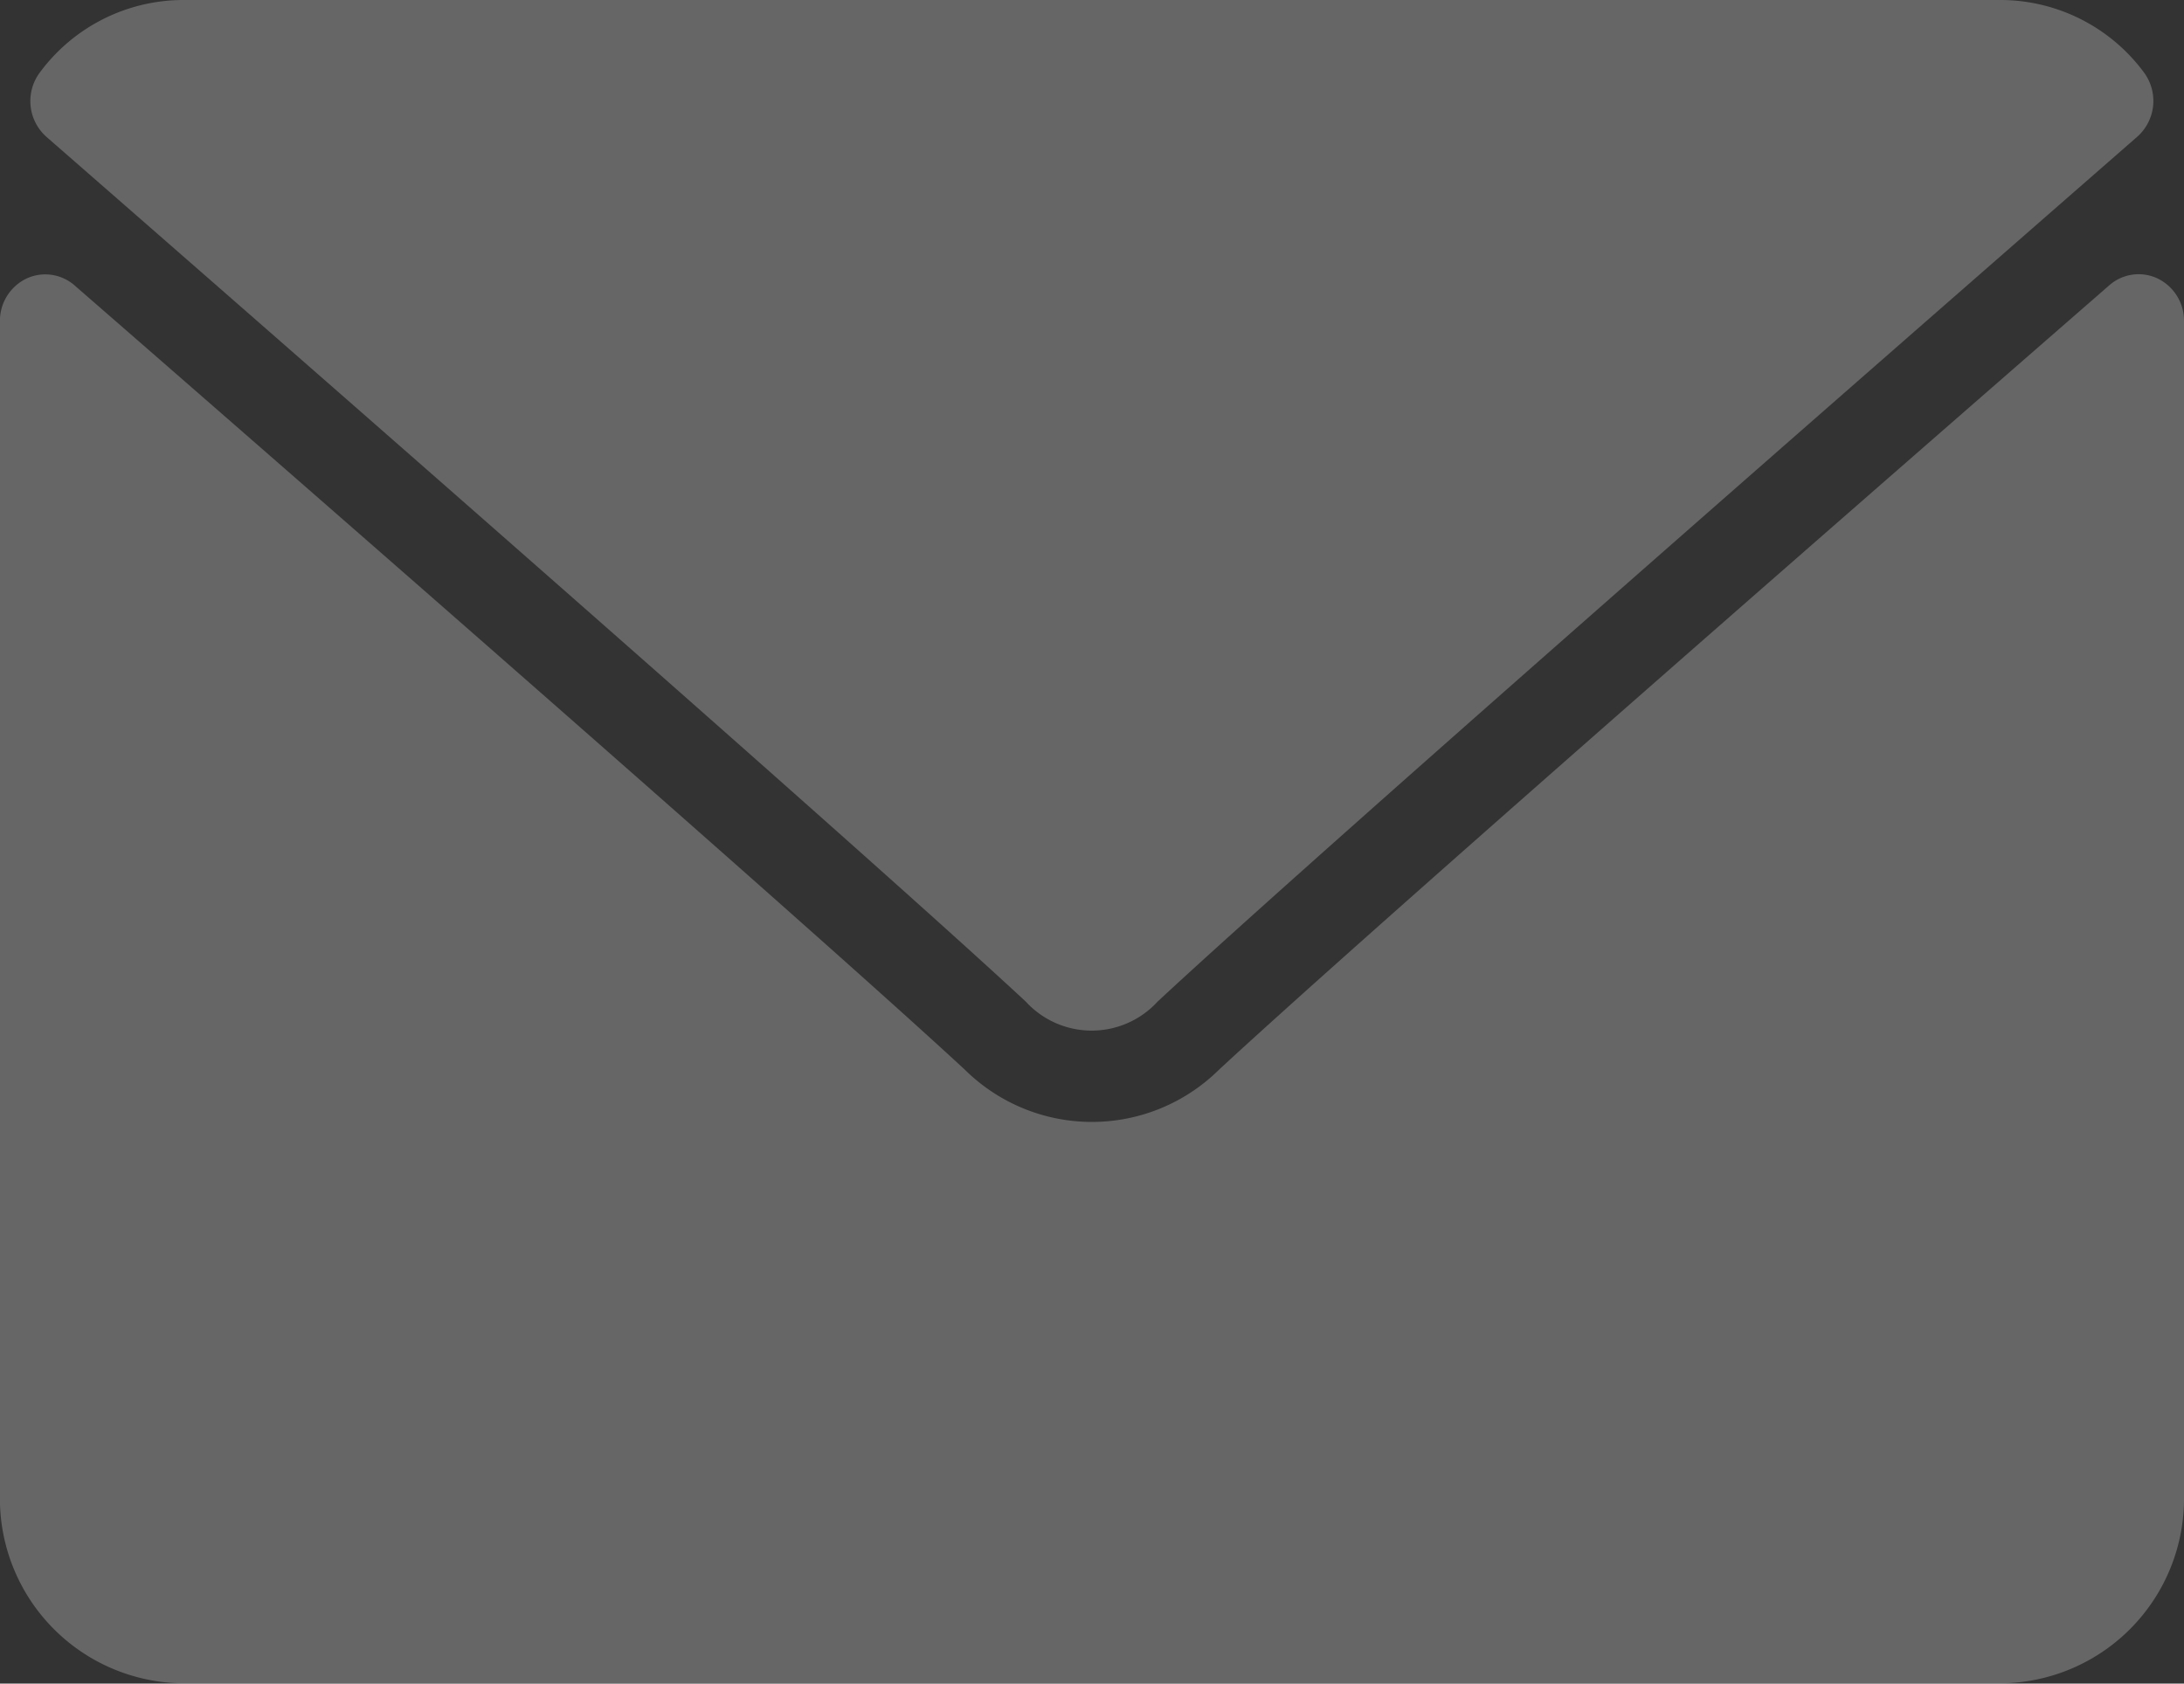 <svg xmlns="http://www.w3.org/2000/svg" width="31.128" height="24" viewBox="0 0 31.128 24">
  <rect x="0" y="0" width="31.128" height="24" fill="#333333" stroke="none"/>
  <g id="mail" transform="translate(0 -64)">
    <g id="Group_267" data-name="Group 267" transform="translate(0 64)">
      <g id="Group_266" data-name="Group 266">
        <path id="Path_138" data-name="Path 138" d="M7.143,65.951C11.412,69.677,18.9,76.233,21.1,78.277a1.274,1.274,0,0,0,1.881,0c2.2-2.046,9.694-8.6,13.962-12.328a.682.682,0,0,0,.091-.922A2.547,2.547,0,0,0,35,64H9.086a2.546,2.546,0,0,0-2.034,1.029A.682.682,0,0,0,7.143,65.951Z" transform="translate(-6.481 -64)" fill="rgba(255,255,255,0.25)"/>
        <path id="Path_139" data-name="Path 139" d="M30.752,126.474a.632.632,0,0,0-.692.1c-4.738,4.127-10.785,9.418-12.687,11.18a2.575,2.575,0,0,1-3.62,0c-2.028-1.878-8.818-7.81-12.686-11.178a.635.635,0,0,0-.692-.1.668.668,0,0,0-.376.6v16.76A2.633,2.633,0,0,0,2.594,146.5h25.94a2.633,2.633,0,0,0,2.594-2.666v-16.76A.667.667,0,0,0,30.752,126.474Z" transform="translate(0 -122.504)" fill="rgba(255,255,255,0.25)"/>
      </g>
    </g>
  </g>
</svg>
